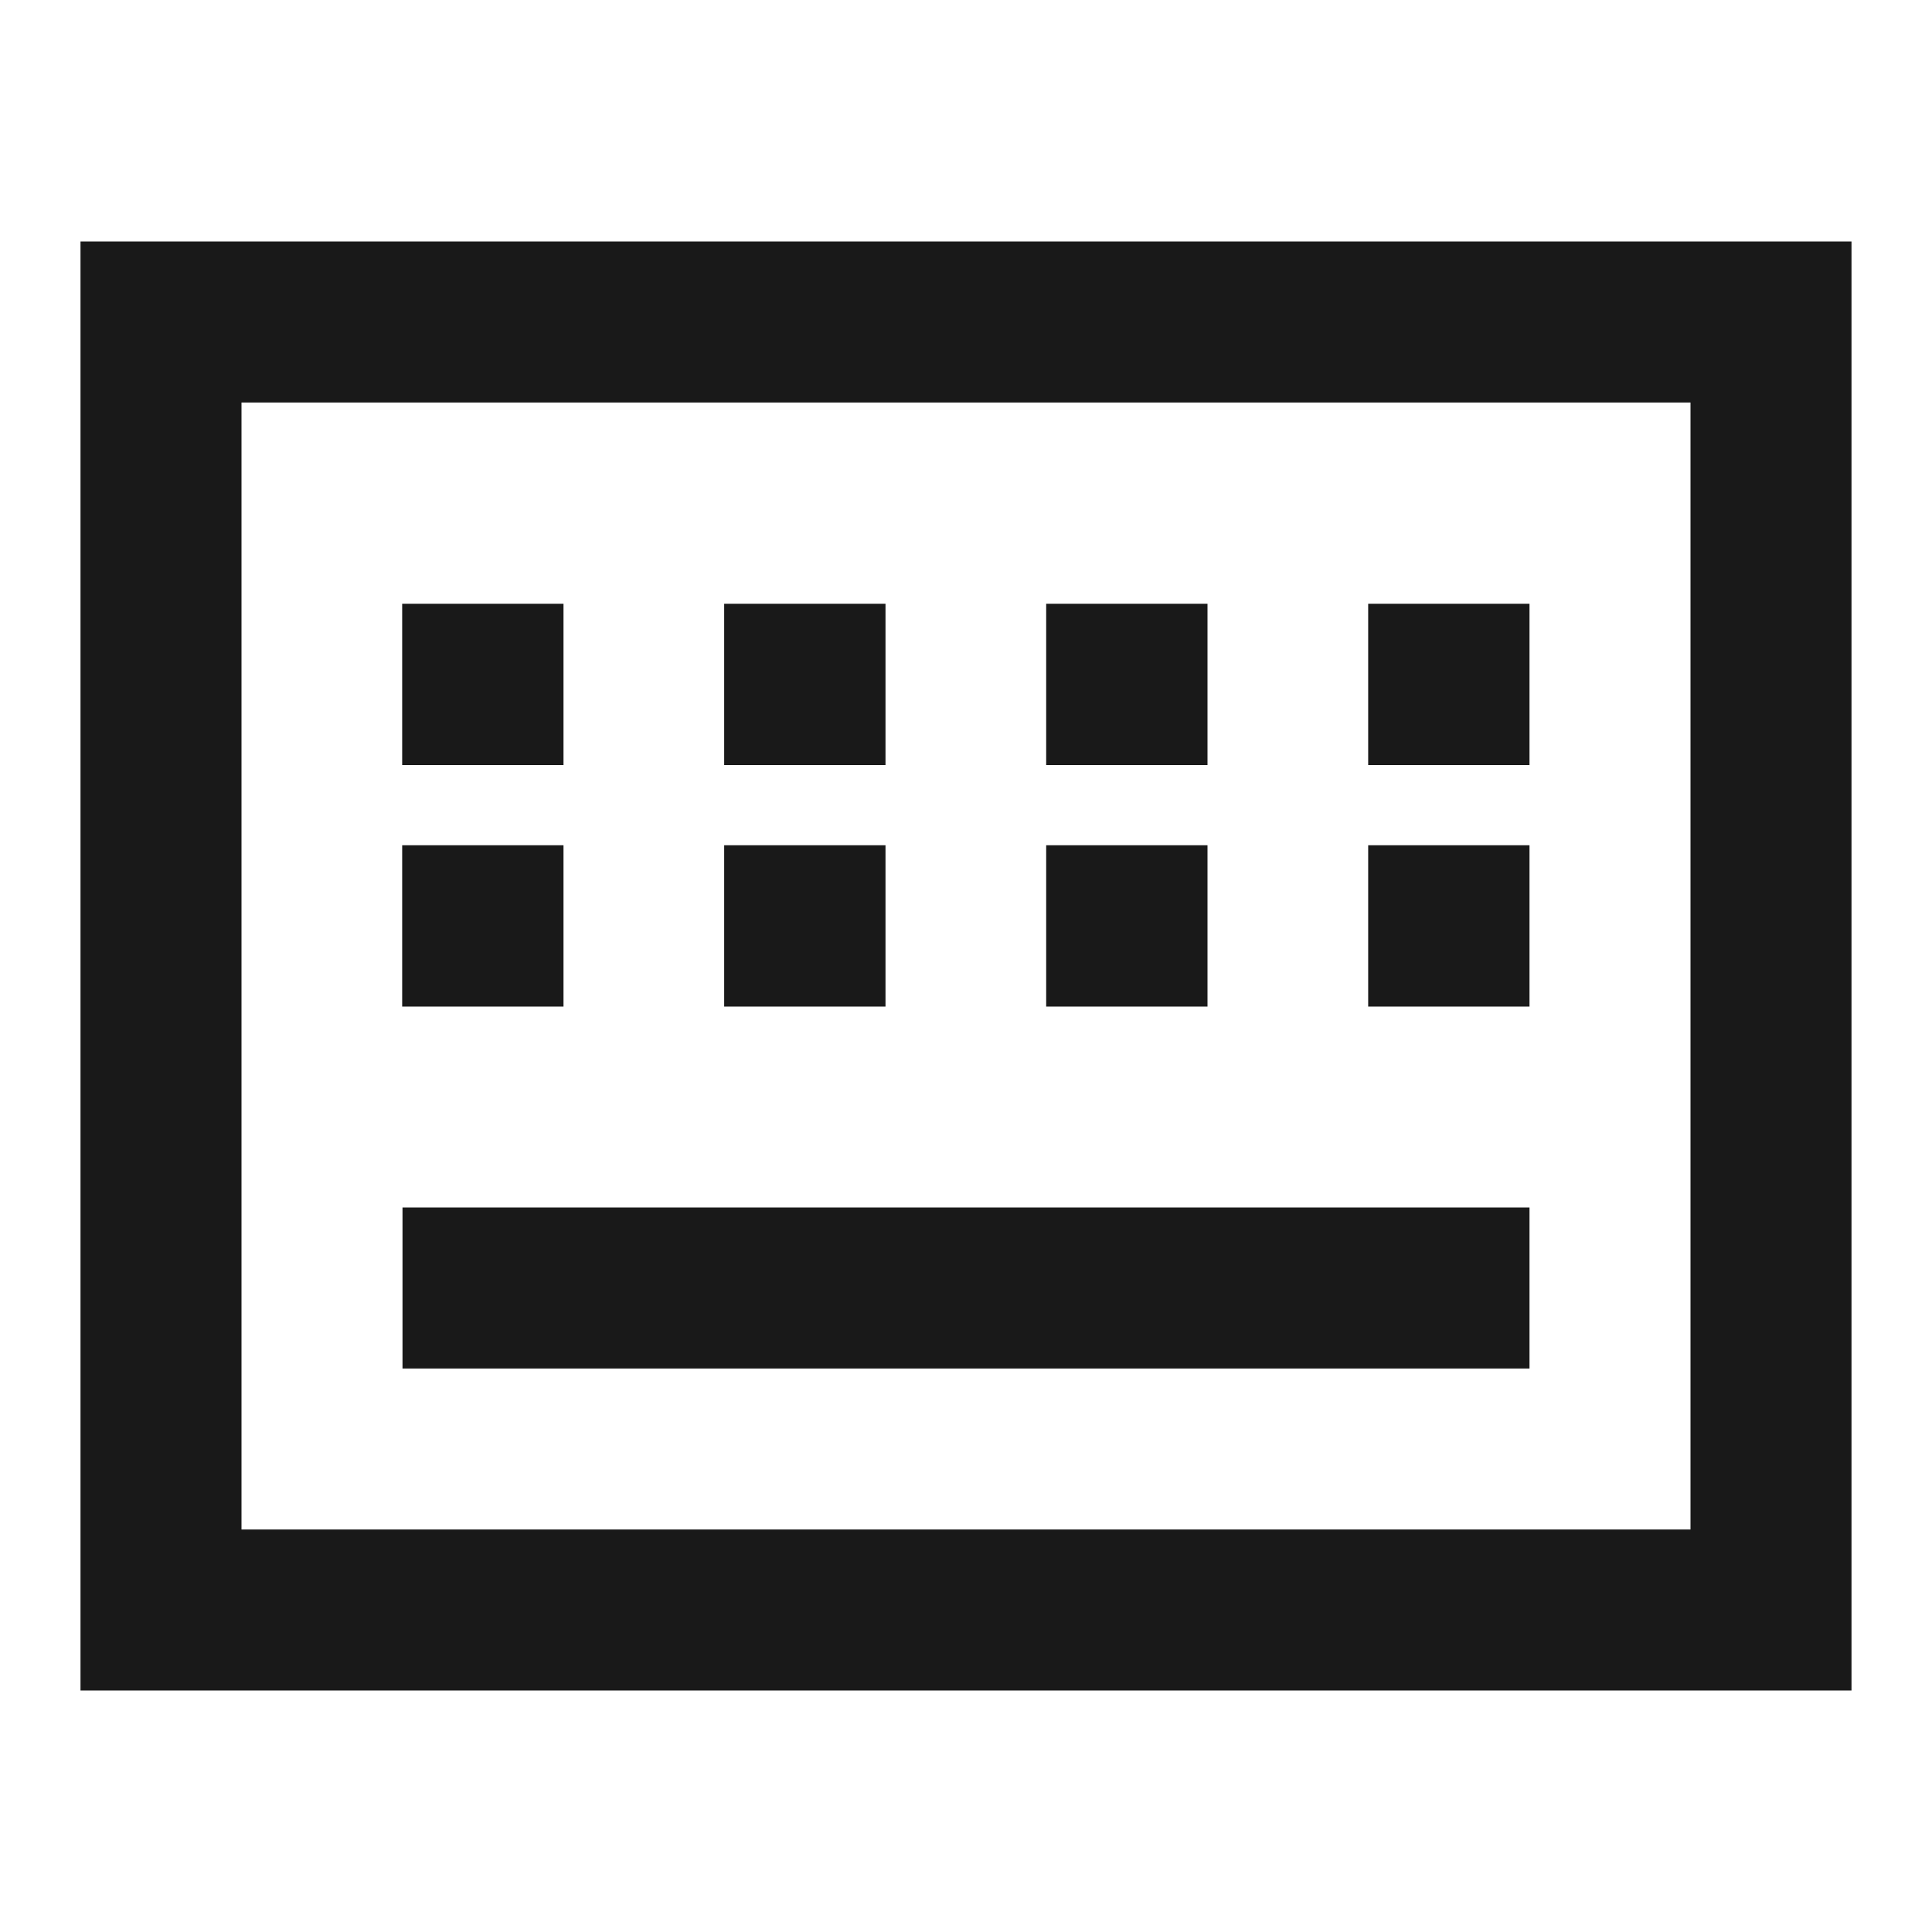 <svg width="24" height="24" viewBox="0 0 24 24" fill="none" xmlns="http://www.w3.org/2000/svg">
<path d="M1 3H23V21H1V3ZM3 5V19H21V5H3ZM4.996 7.5H7V9.504H4.996V7.5ZM8.996 7.5H11V9.504H8.996V7.5ZM12.996 7.5H15V9.504H12.996V7.5ZM16.996 7.5H19V9.504H16.996V7.5ZM4.996 10.5H7V12.504H4.996V10.5ZM8.996 10.5H11V12.504H8.996V10.5ZM12.996 10.5H15V12.504H12.996V10.5ZM16.996 10.5H19V12.504H16.996V10.5ZM5 15H19V17H5V15Z" fill="black" fill-opacity="0.9" style="fill:black;fill-opacity:0.9;"/>
</svg>
